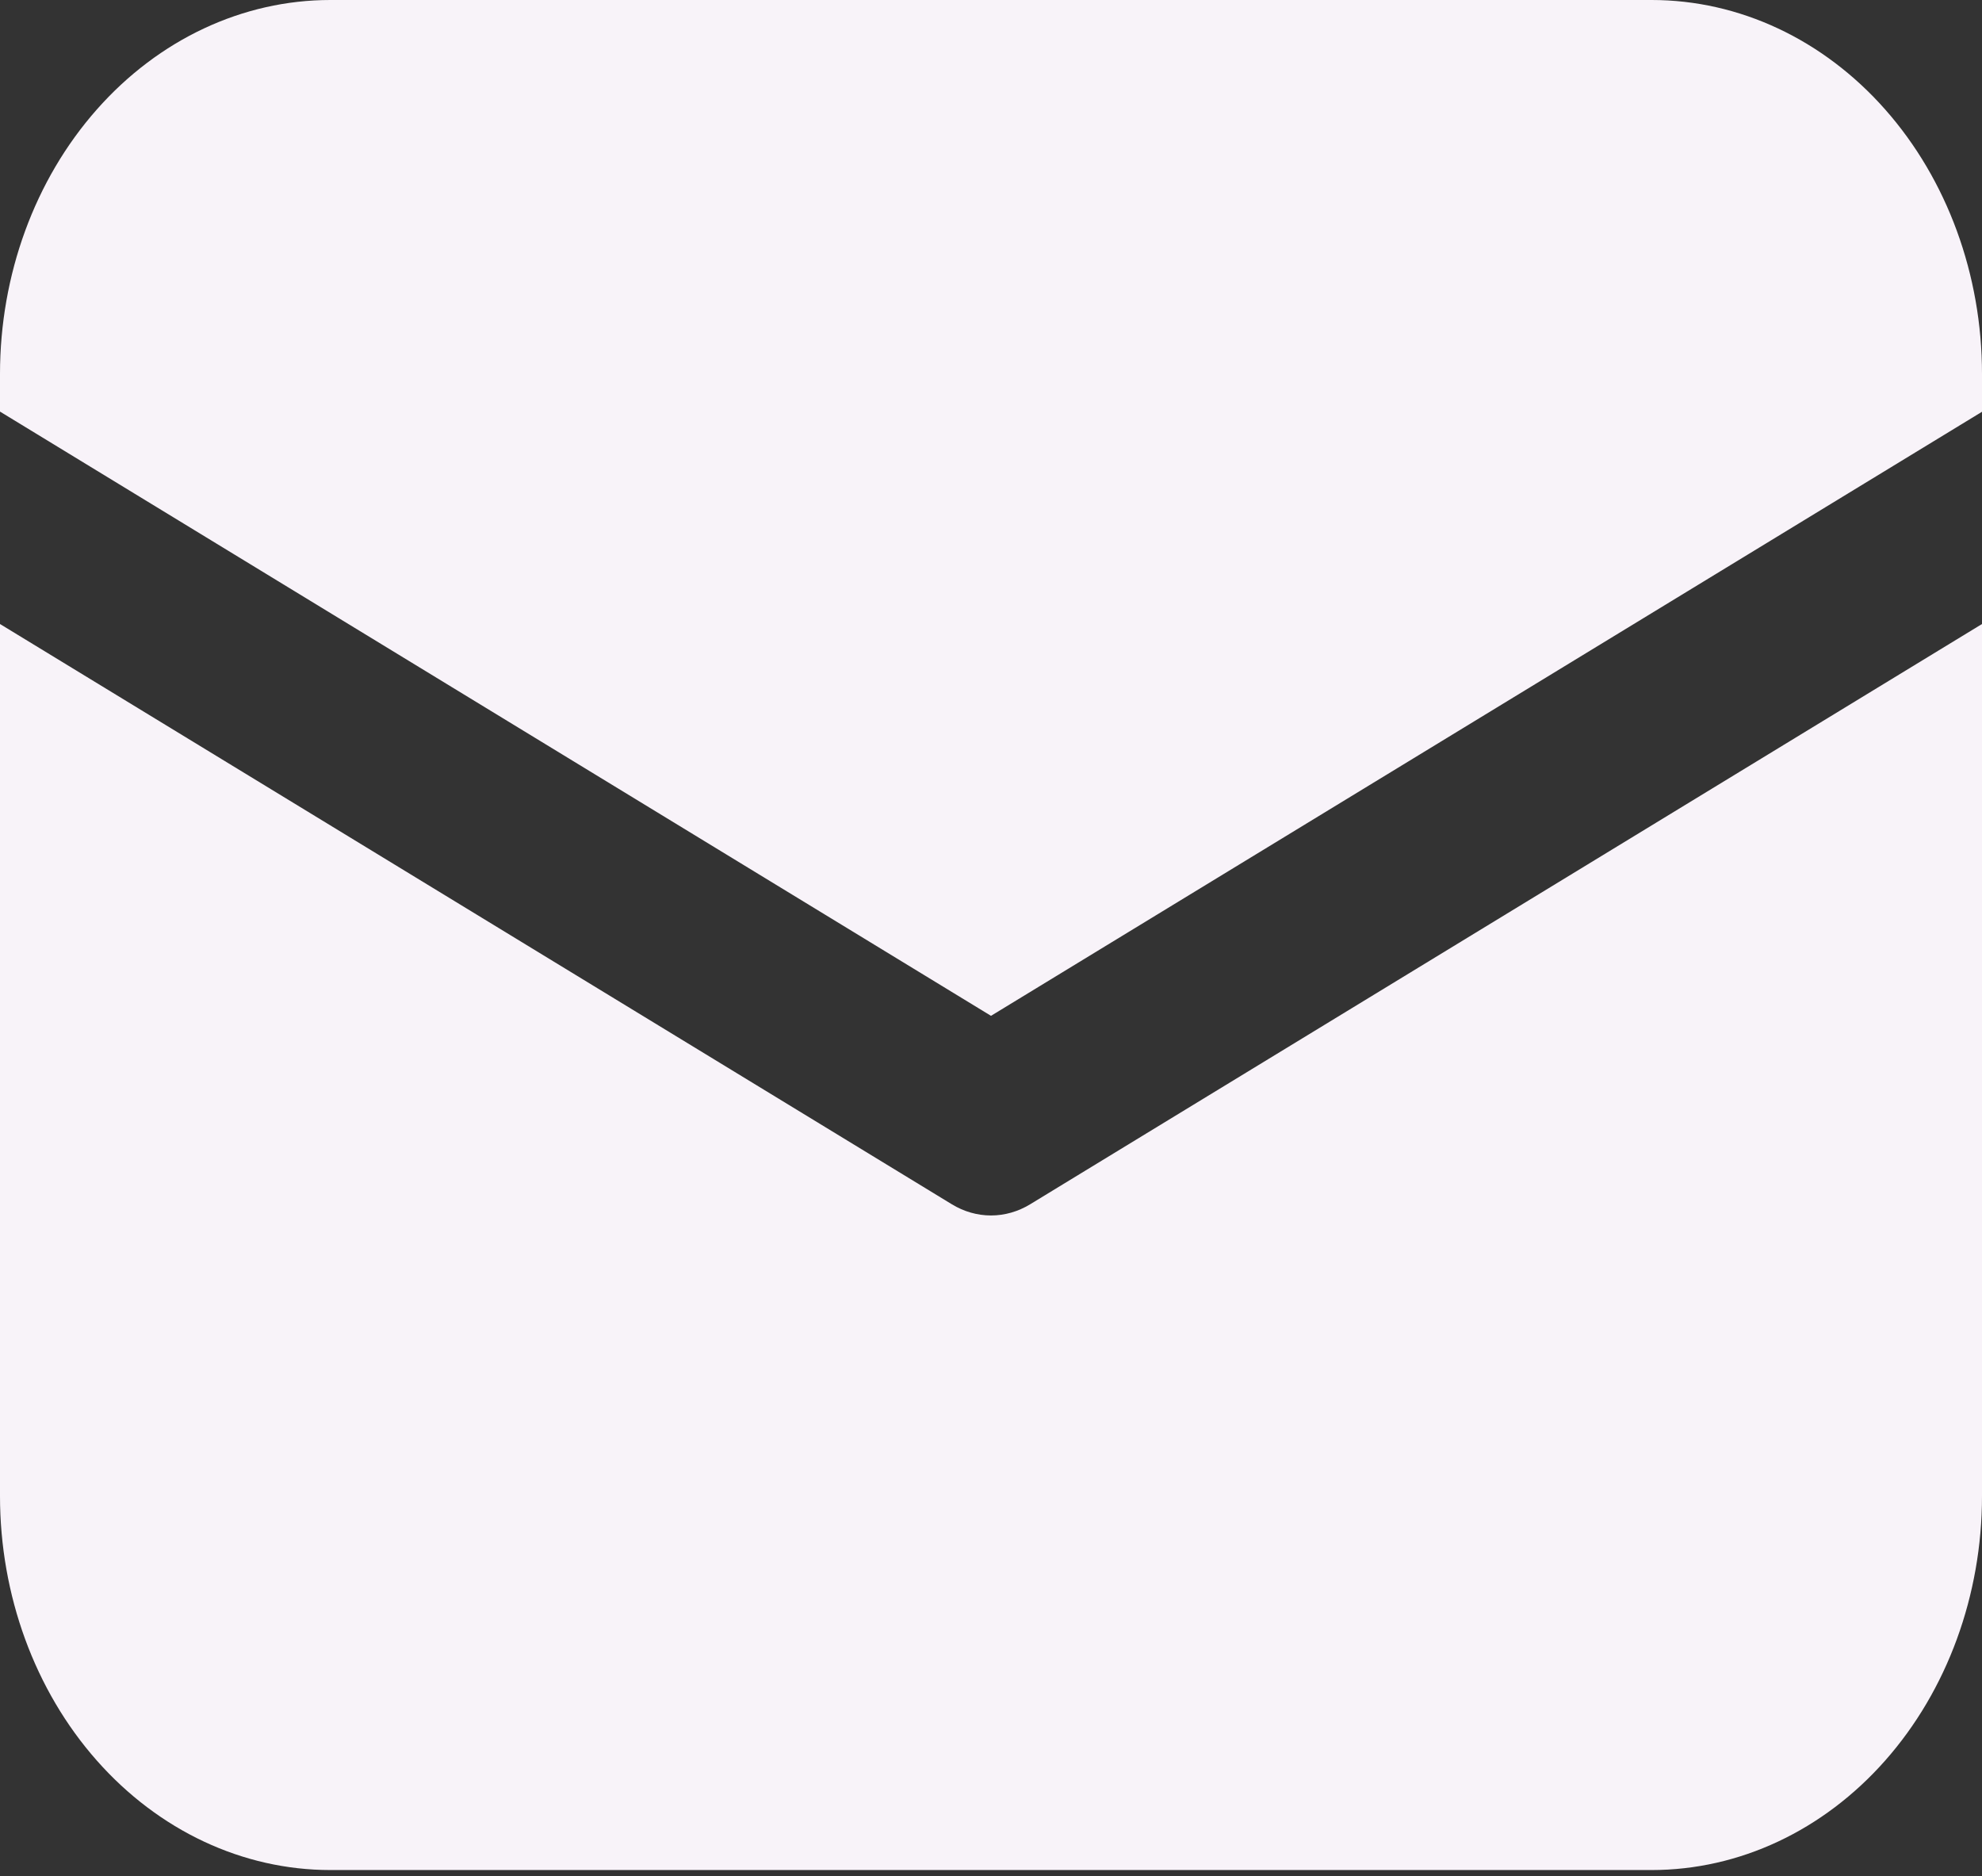 <svg width="56" height="53" viewBox="0 0 56 53" fill="none" xmlns="http://www.w3.org/2000/svg">
<rect x="0" y="0" width="56" height="53" fill="#333333" stroke="none"/>
<path d="M9.333 0C6.858 0 4.484 1.113 2.734 3.095C0.983 5.076 0 7.764 0 10.566V11.628L28 28.698L56 11.633V10.566C56 7.764 55.017 5.076 53.266 3.095C51.516 1.113 49.142 0 46.667 0H9.333Z" fill="#F8F3F9"/>
<path d="M56 17.629L29.106 34.022C28.766 34.229 28.386 34.338 28 34.338C27.614 34.338 27.234 34.229 26.894 34.022L0 17.629V42.264C0 45.066 0.983 47.754 2.734 49.735C4.484 51.717 6.858 52.83 9.333 52.83H46.667C49.142 52.83 51.516 51.717 53.266 49.735C55.017 47.754 56 45.066 56 42.264V17.629Z" fill="#F8F3F9"/>
</svg>
